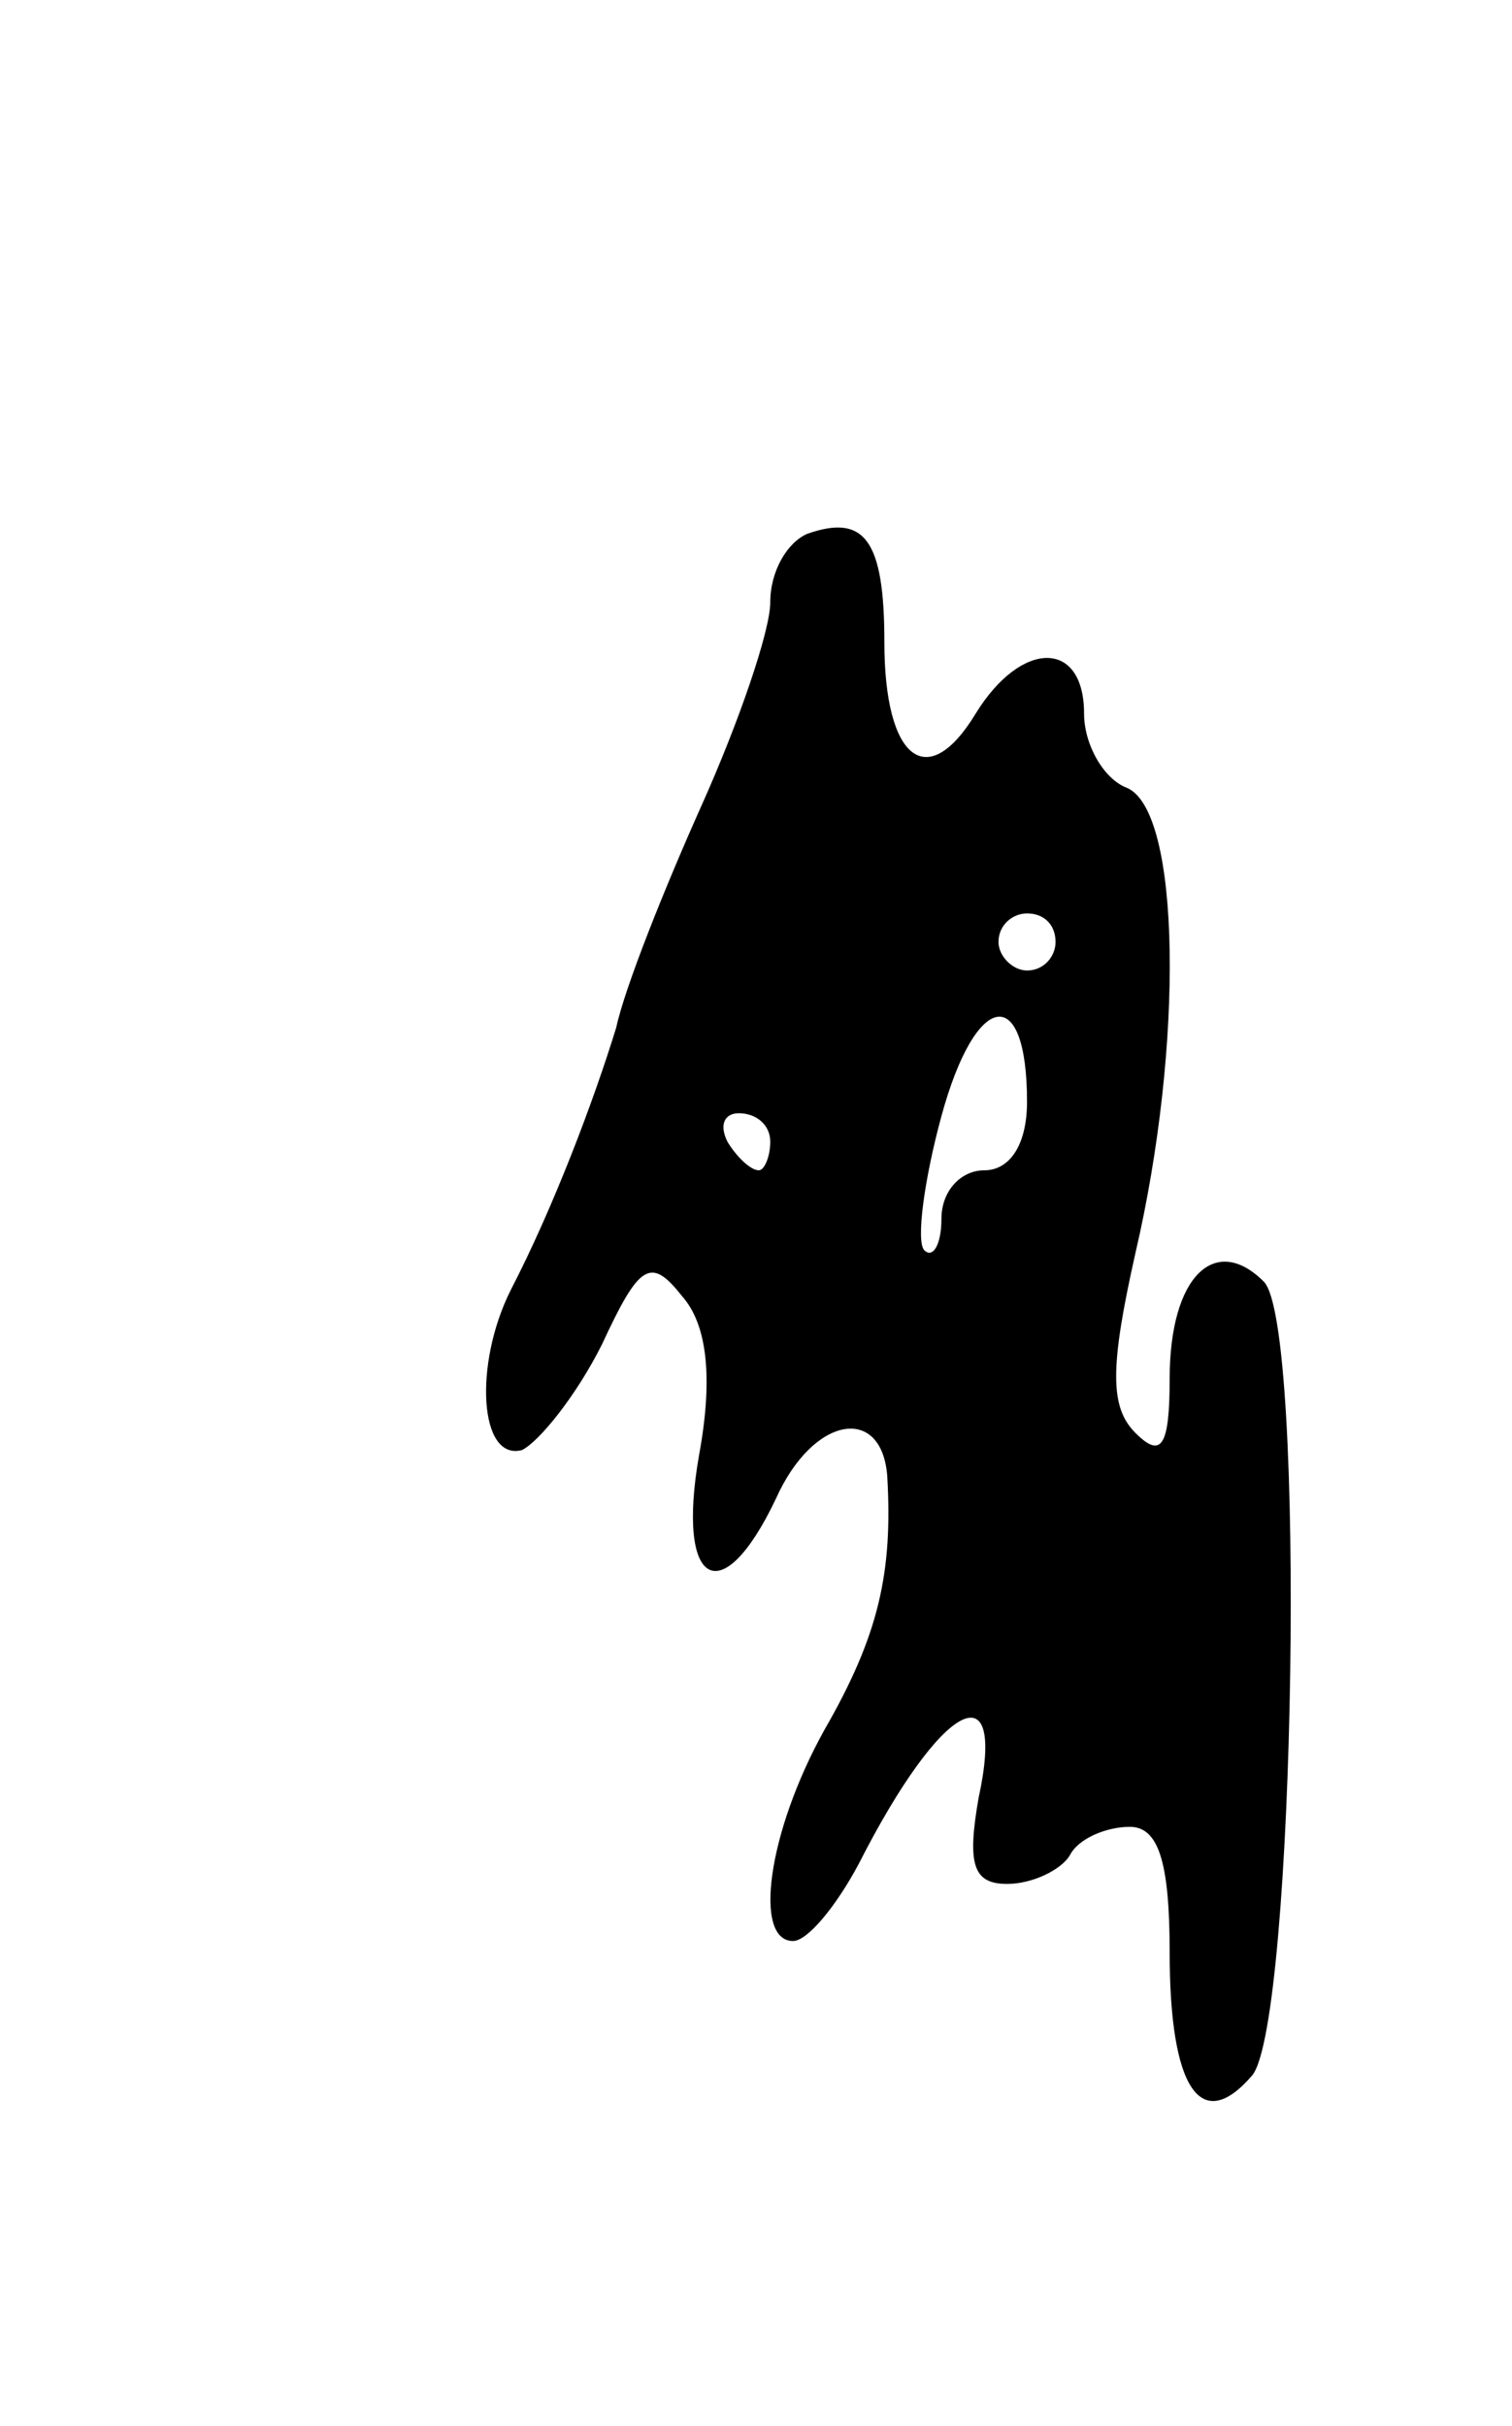 <svg version="1.0" xmlns="http://www.w3.org/2000/svg"
 width="53pt" height="85pt" viewBox="0 0 53 85"
 preserveAspectRatio="xMidYMid meet">
<g transform="translate(0,85) scale(0.1,-0.1)"
fill="#000000" stroke="none">
<path d="M283 663 c-7 -3 -13 -13 -13 -24 0 -10 -11 -42 -24 -71 -13 -29 -27
-64 -30 -78 -8 -26 -22 -63 -37 -92 -13 -26 -11 -60 4 -56 6 3 19 19 28 37 13
28 17 31 28 17 9 -10 11 -29 6 -56 -8 -46 8 -55 27 -15 13 29 37 33 39 8 2
-34 -3 -56 -22 -89 -20 -36 -25 -74 -11 -74 5 0 15 12 23 27 29 57 52 69 42
23 -4 -23 -2 -30 10 -30 9 0 19 5 22 10 3 6 13 10 21 10 10 0 14 -12 14 -44 0
-48 11 -64 29 -43 15 19 19 263 4 278 -17 17 -33 2 -33 -34 0 -24 -3 -28 -12
-19 -9 9 -9 23 0 63 17 73 16 155 -3 163 -8 3 -15 15 -15 26 0 26 -22 26 -38
0 -17 -28 -32 -16 -32 25 0 36 -7 45 -27 38z m87 -143 c0 -5 -4 -10 -10 -10
-5 0 -10 5 -10 10 0 6 5 10 10 10 6 0 10 -4 10 -10z m-10 -56 c0 -15 -6 -24
-15 -24 -8 0 -15 -7 -15 -17 0 -9 -3 -14 -6 -11 -3 3 0 25 6 47 12 44 30 47
30 5z m-90 -14 c0 -5 -2 -10 -4 -10 -3 0 -8 5 -11 10 -3 6 -1 10 4 10 6 0 11
-4 11 -10z"/>
</g>
</svg>
